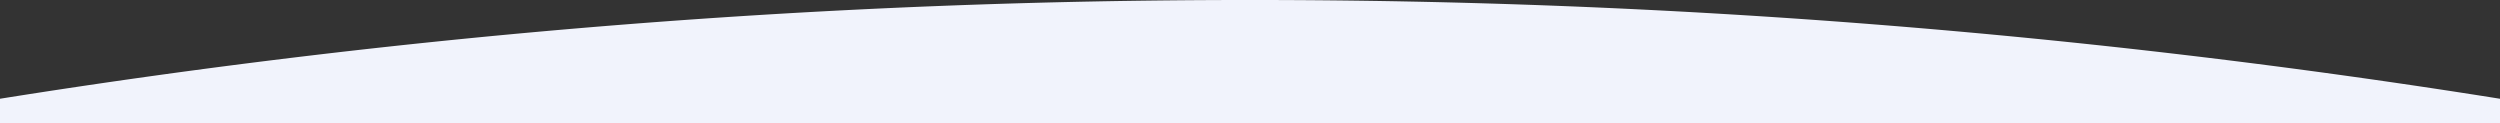 <svg xmlns="http://www.w3.org/2000/svg" width="375" height="18.5" viewBox="0 0 375 18.5">
  <rect x="0" y="0" width="375" height="18.5" fill="#333333" stroke="none"/>
  <path id="circleTop" d="M761.5-1669v-3.688A1188.324,1188.324,0,0,1,949-1687.5a1188.336,1188.336,0,0,1,187.5,14.813V-1669Z" transform="translate(-761.5 1687.5)" fill="#f1f3fc"/>
</svg>
